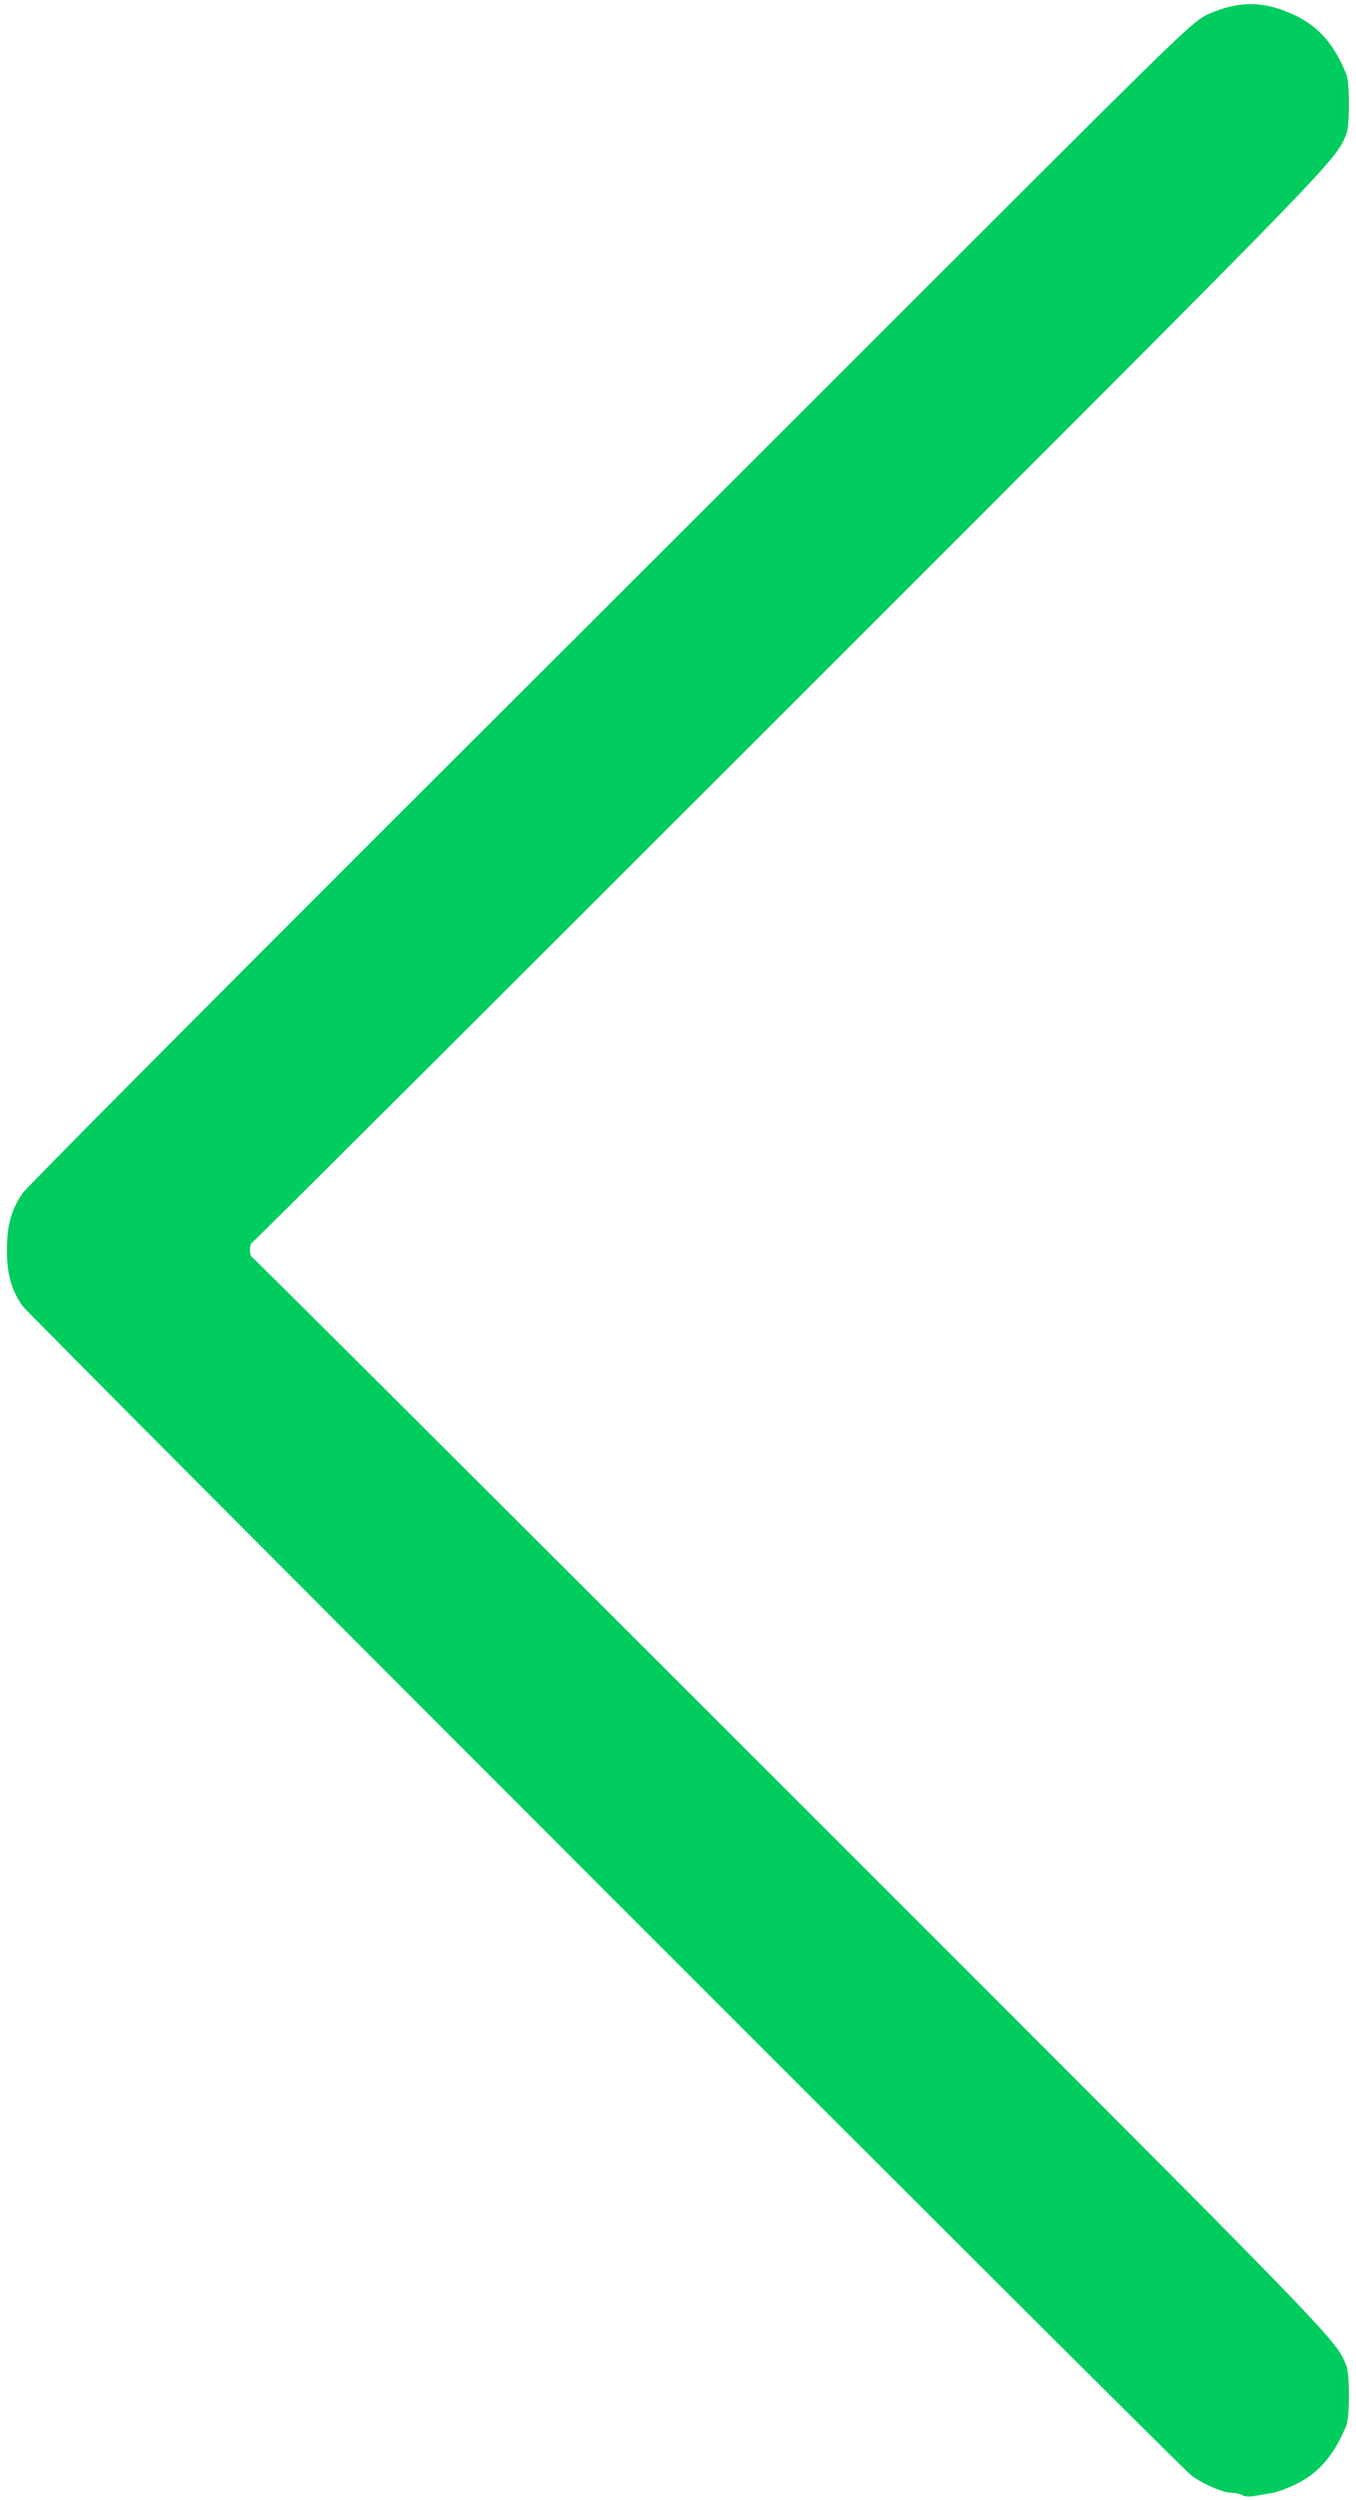 <?xml version="1.0" encoding="utf-8"?>
<!DOCTYPE svg PUBLIC "-//W3C//DTD SVG 20010904//EN" "http://www.w3.org/TR/2001/REC-SVG-20010904/DTD/svg10.dtd">
<svg version="1.0" xmlns="http://www.w3.org/2000/svg" width="586px" height="1080px" viewBox="0 0 586 1080" preserveAspectRatio="xMidYMid meet">
 <g fill="#00cd5e">
  <path d="M537 1078.1 c-0.8 -0.6 -3 -1.1 -4.8 -1.1 -3.8 0 -13.3 -4.2 -17.7 -7.8 -6.2 -5 -502.2 -501.2 -504.8 -505 -4.8 -6.9 -6.7 -13.7 -6.7 -24.2 0 -10.5 1.8 -17.2 6.7 -24.4 1.5 -2.3 73.5 -74.7 160 -161.1 86.5 -86.3 199.7 -199.4 251.5 -251.2 89 -88.9 94.7 -94.4 100.8 -97.1 13.4 -6 24.3 -5.9 37.6 0.4 10.3 4.9 17 12.5 22.3 25.7 1.4 3.6 1.4 21.8 0 25.4 -4.8 11.9 0.3 6.7 -239.1 246 -128 128 -233.3 233 -233.8 233.1 -1.3 0.5 -1.3 5.9 0 6.4 0.5 0.2 105.8 105.1 233.8 233.1 239.4 239.3 234.3 234.1 239.1 246 1.4 3.6 1.4 21.8 0 25.4 -5.1 12.7 -11.9 20.7 -21.5 25.4 -3.6 1.8 -8.4 3.6 -10.7 4 -2.3 0.4 -5.8 1 -7.7 1.3 -1.9 0.4 -4.2 0.2 -5 -0.3z"/>
 </g>
</svg>